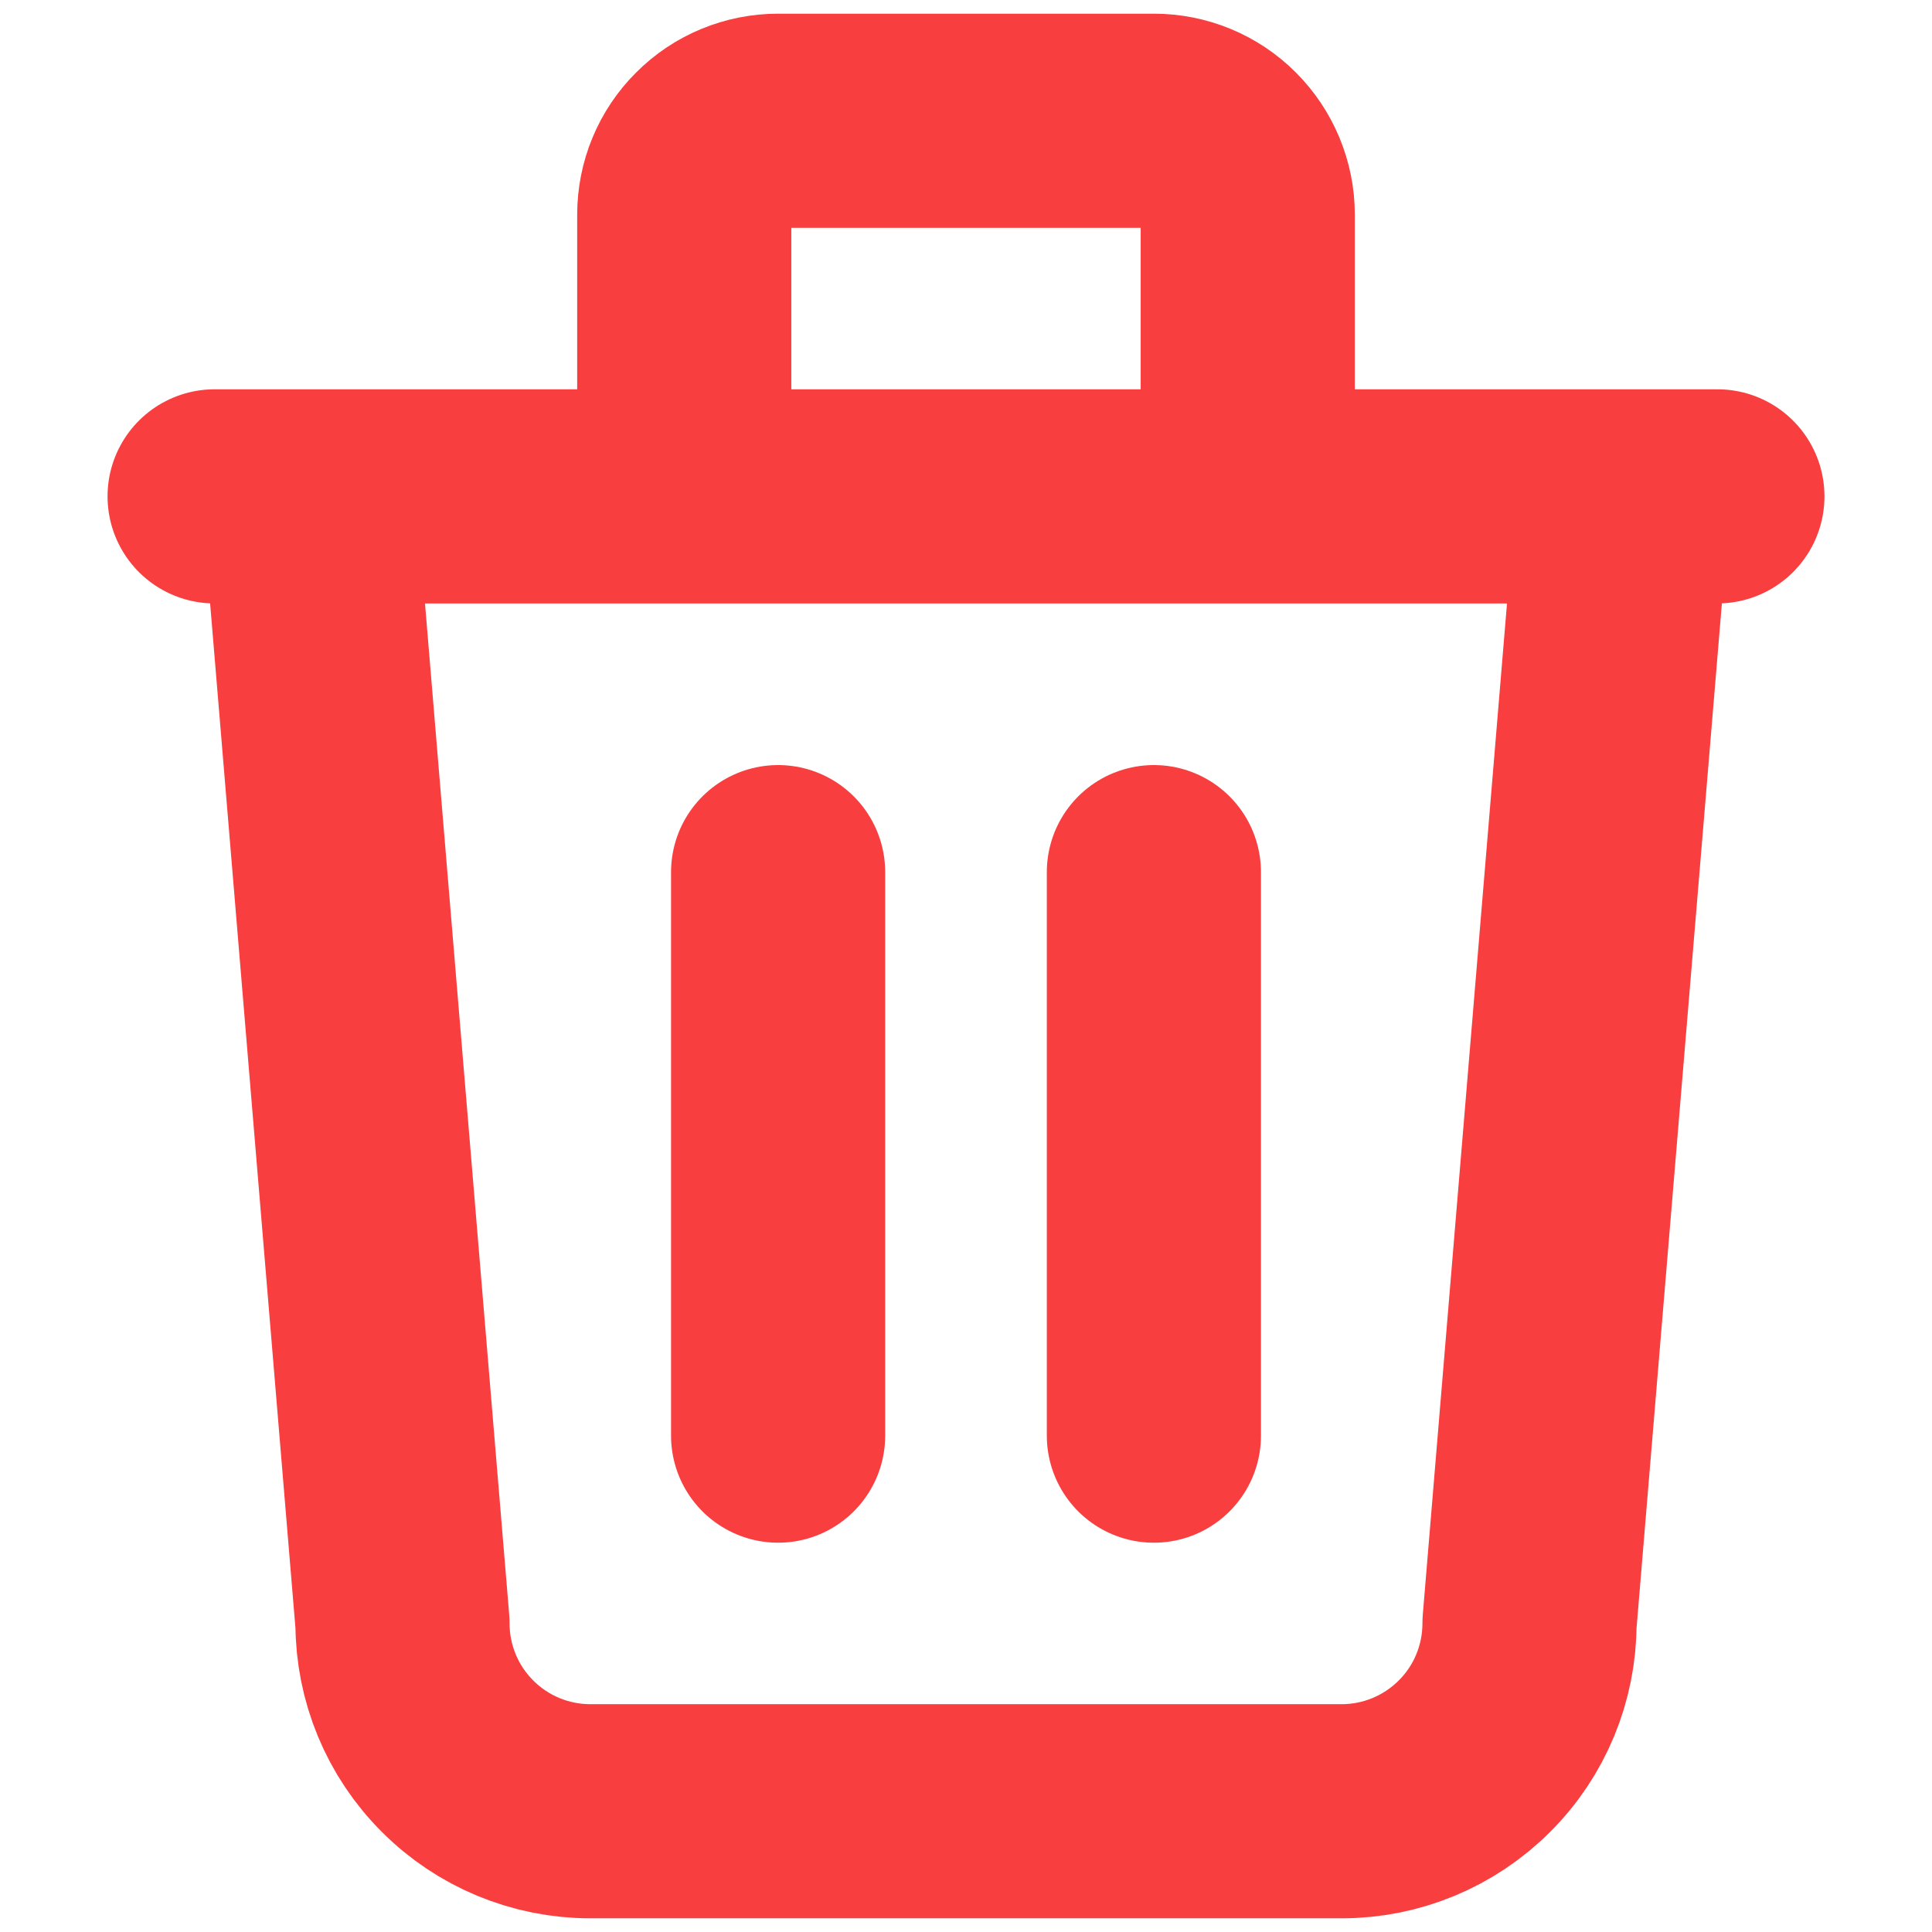 <svg width="12" height="12" viewBox="0 0 12 12" fill="none" xmlns="http://www.w3.org/2000/svg">
  <path d="M1.333 3.083H10.667M4.833 5.417V8.917M7.167 5.417V8.917M1.917 3.083L2.5 10.083C2.5 10.393 2.623 10.69 2.842 10.908C3.06 11.127 3.357 11.25 3.667 11.25H8.333C8.643 11.25 8.939 11.127 9.158 10.908C9.377 10.69 9.5 10.393 9.5 10.083L10.083 3.083M4.25 3.083V1.333C4.25 1.179 4.311 1.03 4.421 0.921C4.53 0.811 4.679 0.75 4.833 0.75H7.167C7.321 0.75 7.47 0.811 7.579 0.921C7.688 1.03 7.75 1.179 7.75 1.333V3.083" stroke="#f83e3e" stroke-width="1.33" stroke-linecap="round" stroke-linejoin="round"/>
</svg>
